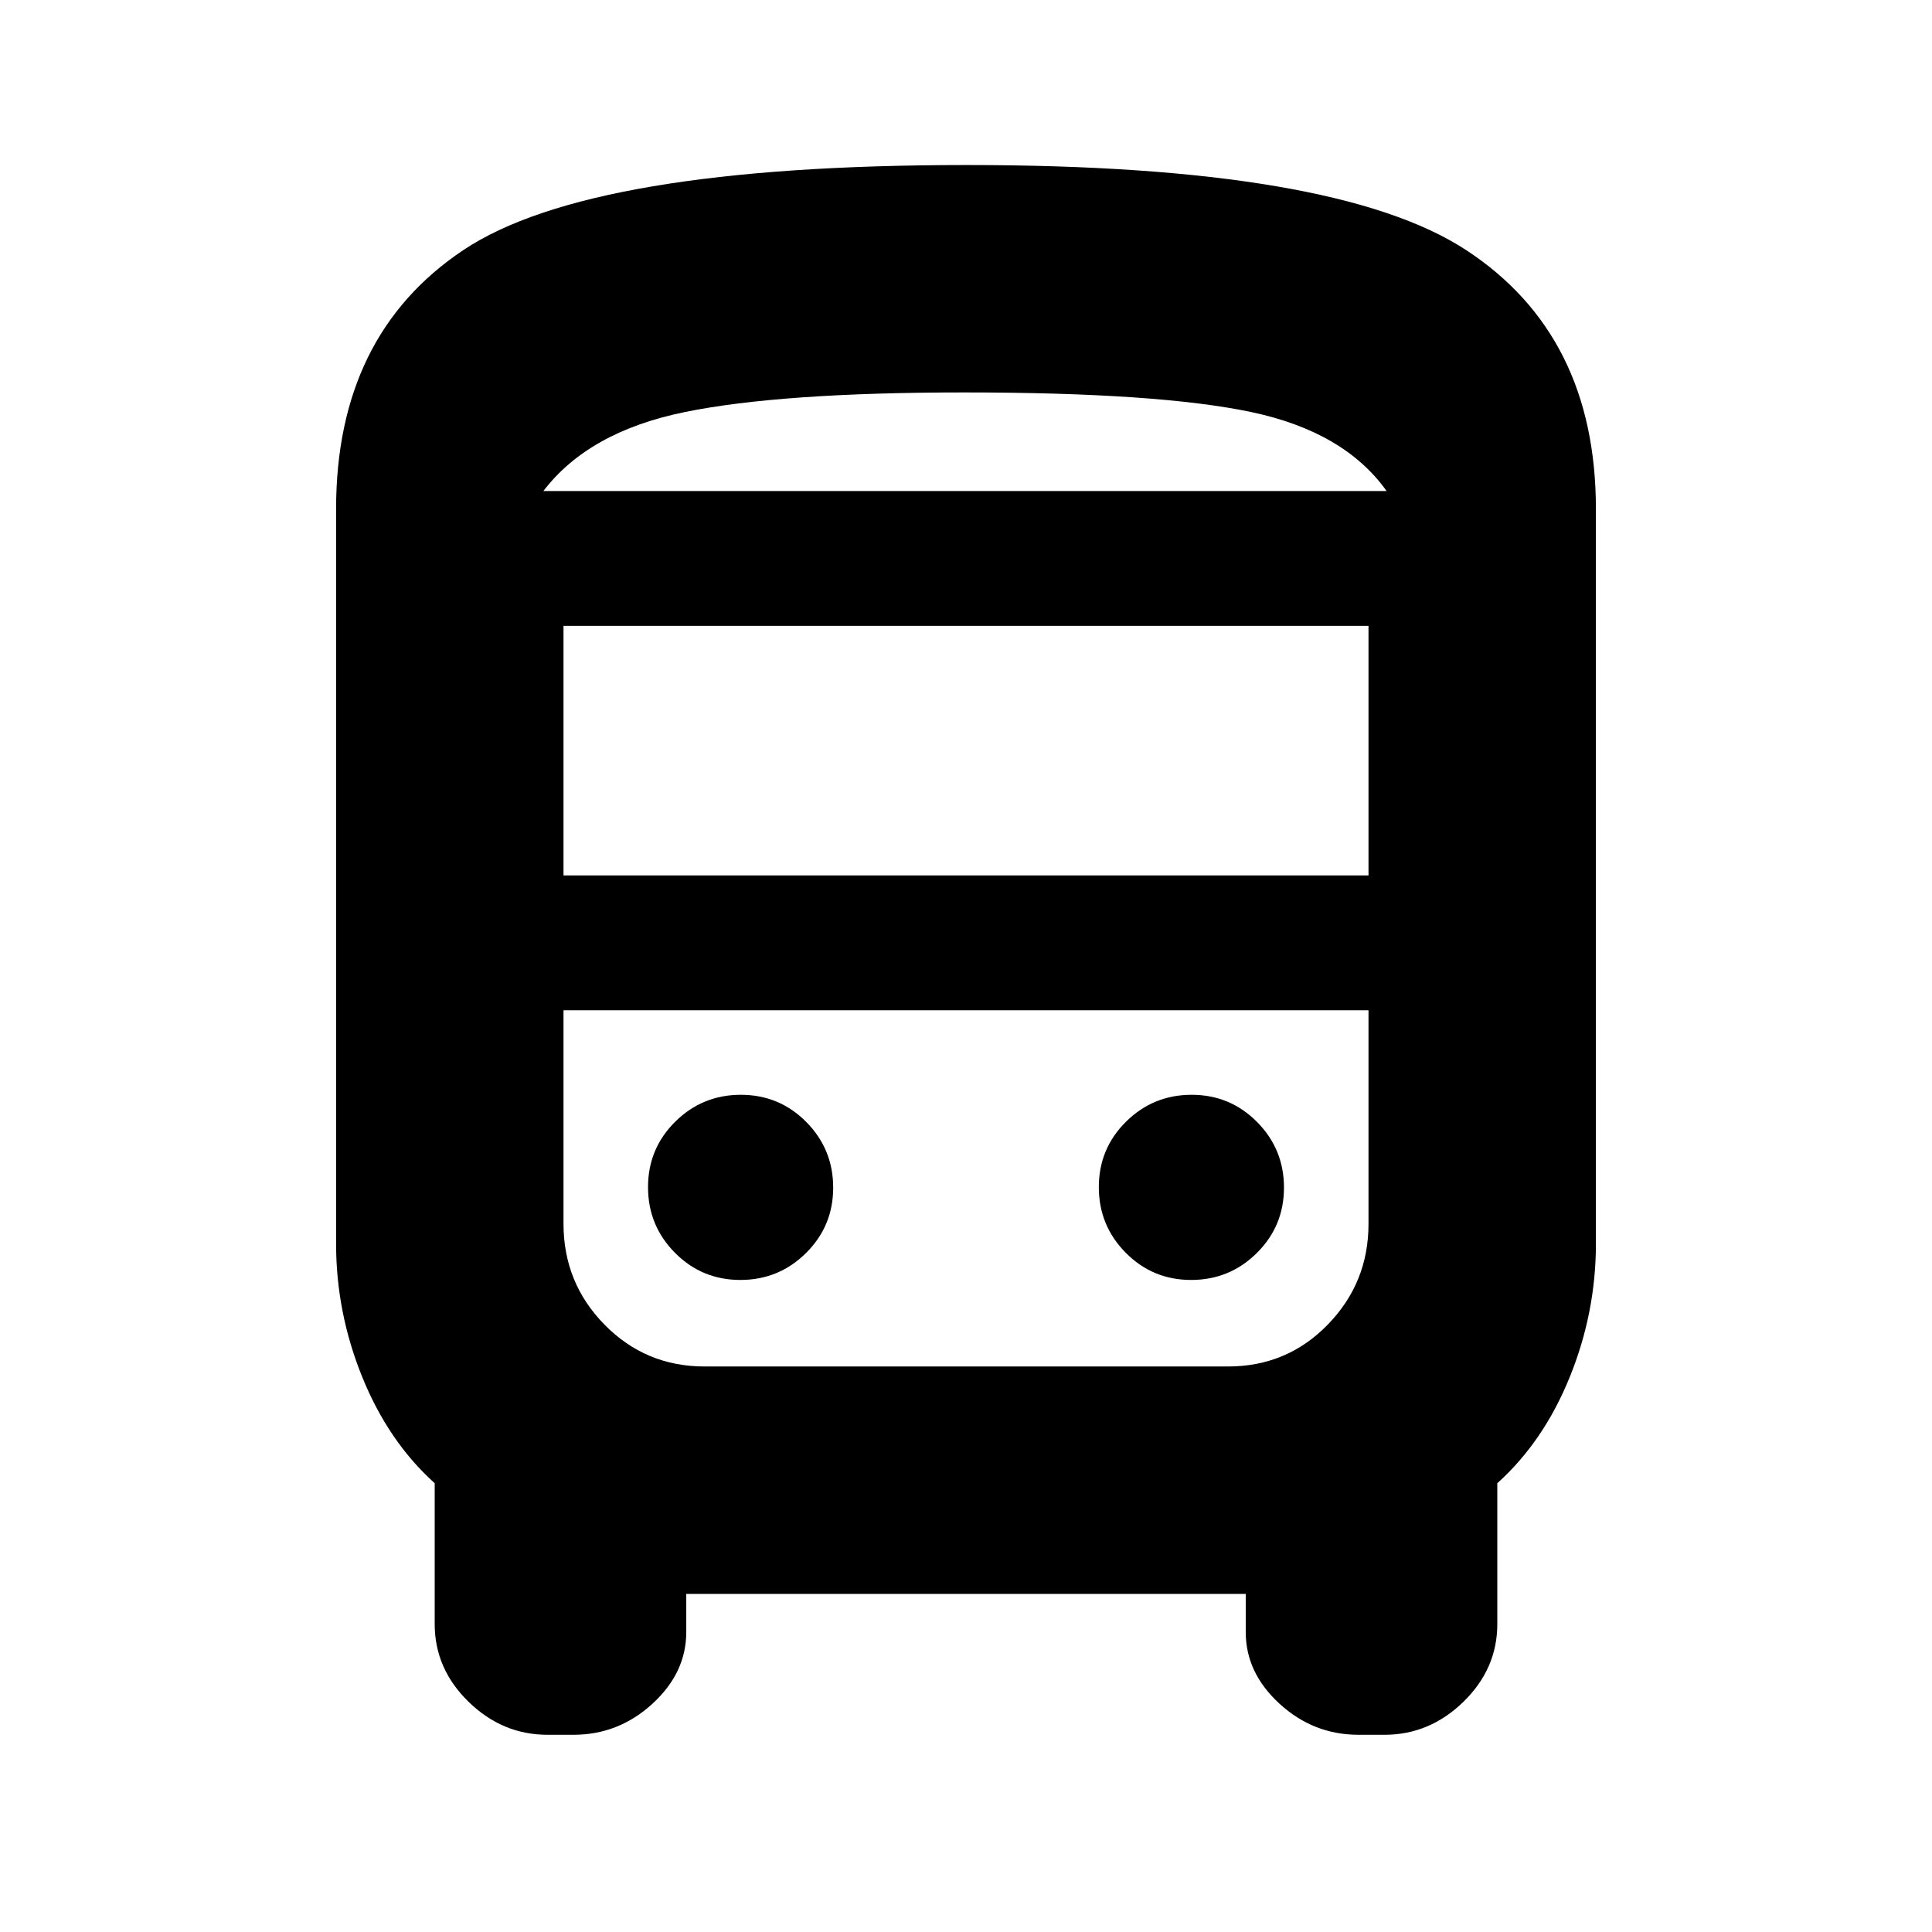 <svg xmlns="http://www.w3.org/2000/svg" height="20" viewBox="0 -960 960 960" width="20"><path d="M272-98q-22.35 0-39.18-16.4Q216-130.8 216-153v-70q-23-20.69-36-52.75T167-342v-365q0-86.5 63.25-128.75T480.42-878q183.55 0 248.06 42.24Q793-793.51 793-707v365q0 34.19-13 66.25T744-223v70q0 22.2-16.82 38.6Q710.35-98 688-98h-13q-22.35 0-39.18-15.4Q619-128.8 619-149v-19H341v19q0 20.2-16.83 35.6Q307.35-98 285-98h-13Zm209.18-618H689 270h211.18Zm128.75 258H280h400-70.07ZM280-525h400v-124H280v124Zm87.88 201q19.12 0 32.62-13.38 13.5-13.38 13.5-32.5 0-19.12-13.38-32.62-13.38-13.5-32.5-13.5-19.12 0-32.62 13.38-13.5 13.38-13.5 32.5 0 19.12 13.38 32.62 13.38 13.5 32.5 13.5Zm224 0q19.12 0 32.62-13.38 13.5-13.38 13.5-32.5 0-19.12-13.38-32.62-13.38-13.5-32.5-13.5-19.12 0-32.62 13.38-13.5 13.38-13.5 32.5 0 19.12 13.38 32.62 13.38 13.5 32.5 13.5ZM270-716h419q-21-29.5-67.25-39.25T479-765q-91 0-138.75 9.75T270-716Zm80.13 435H610.2q29.3 0 49.55-20.8 20.25-20.8 20.25-50V-458H280v106.04q0 29.46 20.42 50.21Q320.83-281 350.13-281Z"/></svg>
